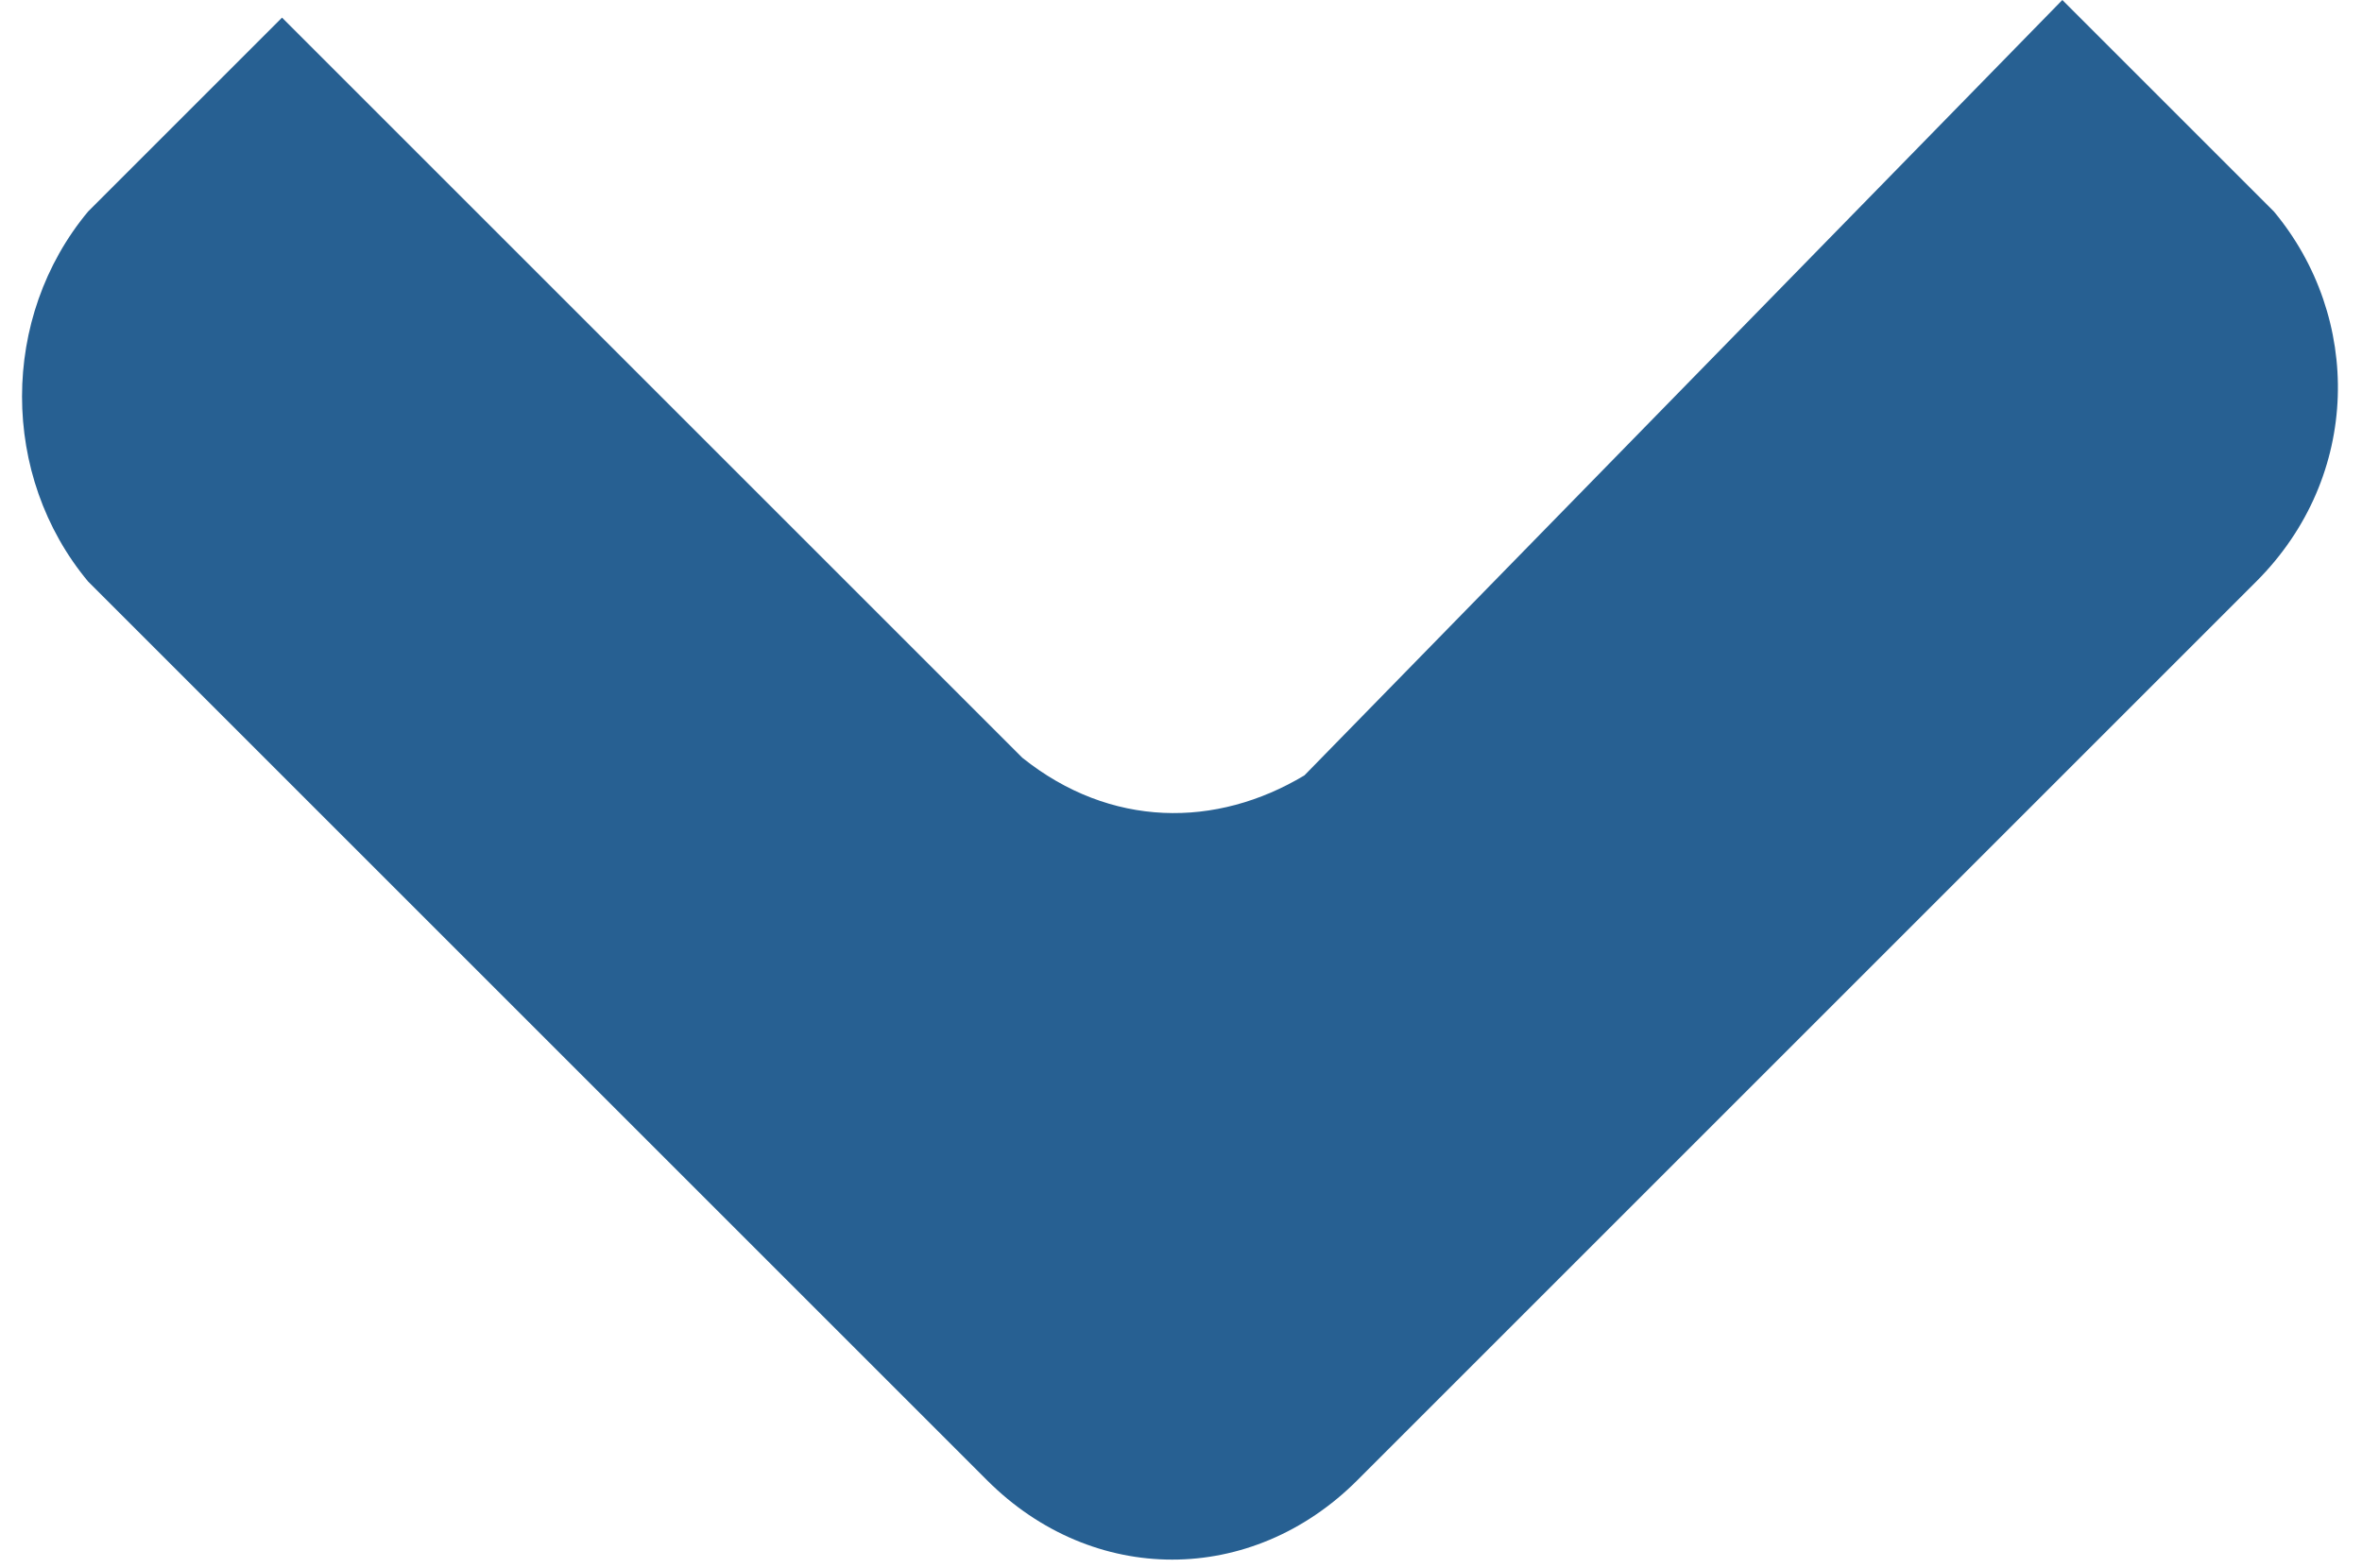 <?xml version="1.0" encoding="utf-8"?>
<!-- Generator: Adobe Illustrator 22.1.0, SVG Export Plug-In . SVG Version: 6.00 Build 0)  -->
<svg version="1.1" id="Layer_1" xmlns="http://www.w3.org/2000/svg" xmlns:xlink="http://www.w3.org/1999/xlink" x="0px" y="0px"
	 viewBox="0 0 13.4 8.9" style="enable-background:new 0 0 13.4 8.9;" xml:space="preserve">
<style type="text/css">
	.st0{fill:#276092;}
</style>
<path class="st0" d="M7.7,8.4l5.1-5.1c0.6-0.6,0.6-1.5,0.1-2.1c0,0-1.2-1.2-1.2-1.2L7.4,4.4C6.9,4.7,6.3,4.7,5.8,4.3L1.6,0.1
	L0.5,1.2C0,1.8,0,2.7,0.5,3.3l5.1,5.1C6.2,9,7.1,9,7.7,8.4z"/>
</svg>
